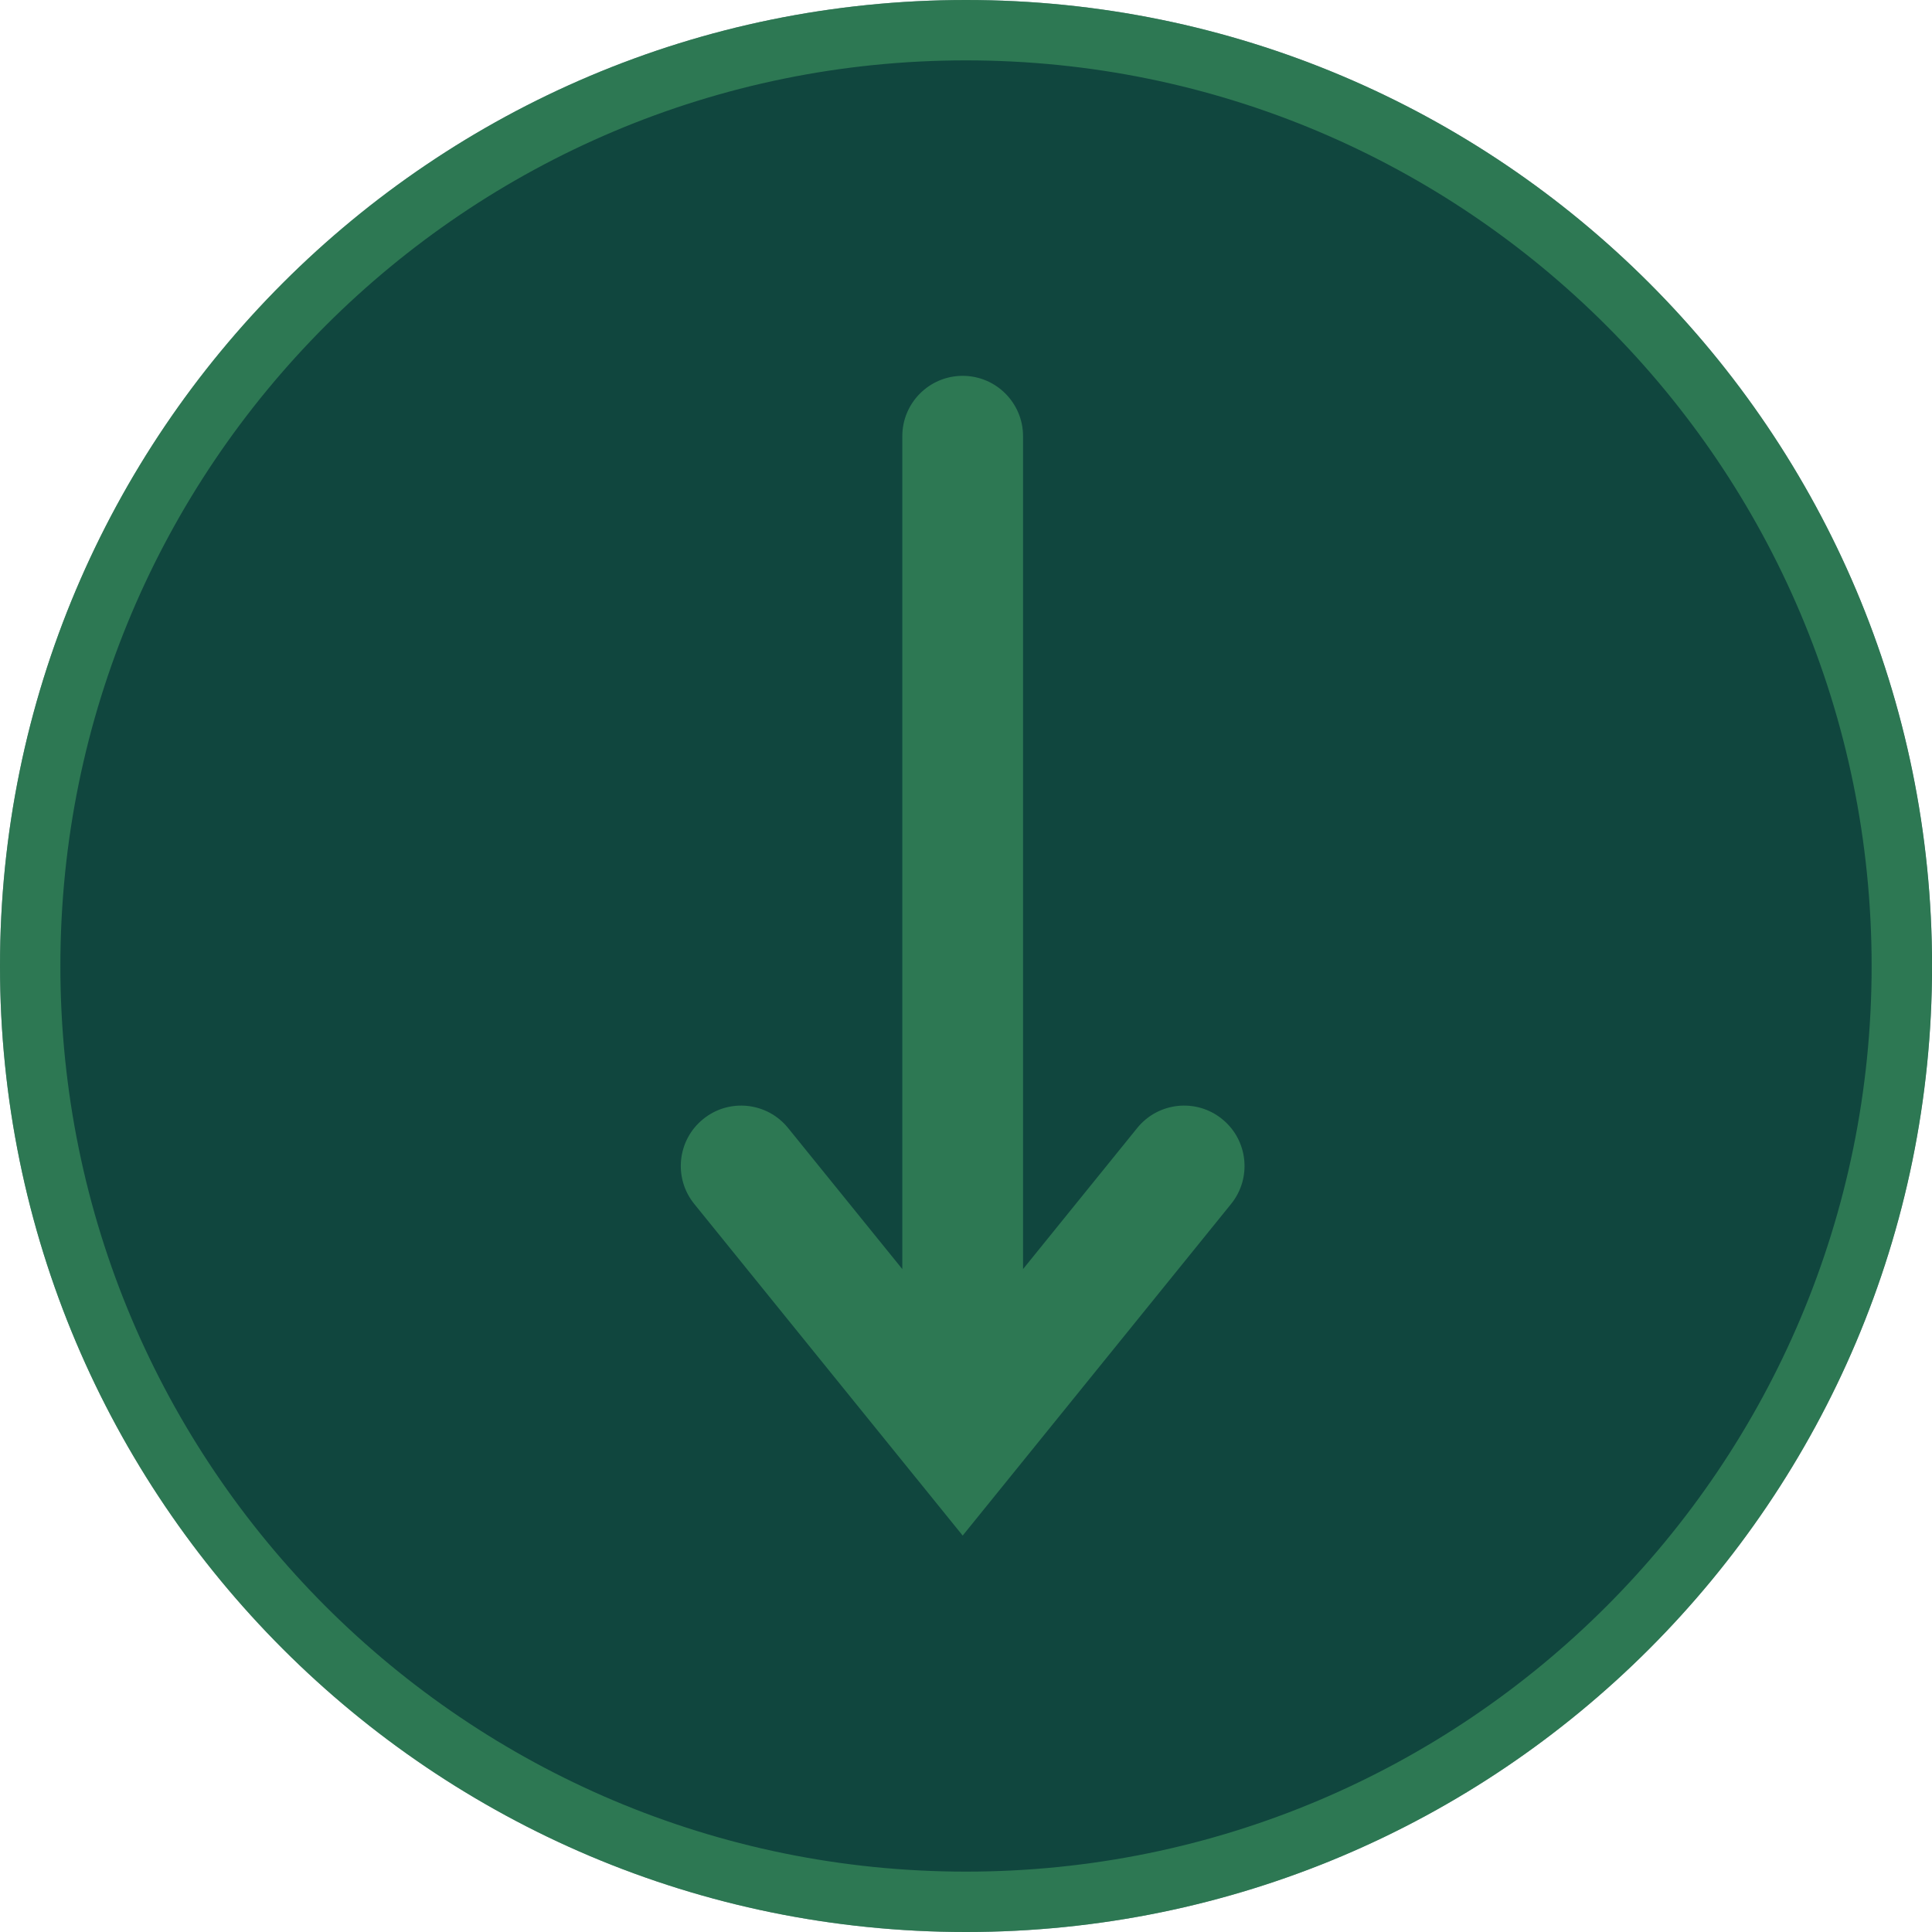 <svg width="32" height="32" viewBox="0 0 32 32" fill="none" xmlns="http://www.w3.org/2000/svg">
<path d="M32.001 16C32.001 24.836 24.837 32 16 32C7.164 32 0 24.836 0 16C0 7.163 7.164 -0 16 -0C24.837 -0 32.001 7.163 32.001 16Z" fill="#10463E"/>
<path d="M31.5 16C31.5 24.56 24.561 31.5 16 31.5C7.44 31.5 0.5 24.56 0.5 16C0.5 7.439 7.44 0.5 16 0.5C24.561 0.5 31.5 7.439 31.5 16Z" stroke="#45A165" stroke-opacity="0.55"/>
<path fill-rule="evenodd" clip-rule="evenodd" d="M13.053 18.683C12.706 18.254 12.076 18.187 11.647 18.535C11.218 18.882 11.151 19.512 11.499 19.941L15.158 24.462C15.164 24.47 15.17 24.477 15.177 24.485L15.945 25.434L16.714 24.484C16.72 24.477 16.725 24.47 16.731 24.463L20.391 19.941C20.738 19.512 20.672 18.882 20.242 18.535C19.813 18.187 19.183 18.254 18.836 18.683L16.945 21.02L16.945 7.225C16.945 6.673 16.497 6.225 15.945 6.225C15.392 6.225 14.945 6.673 14.945 7.225L14.945 21.02L13.053 18.683Z" fill="#45A165" fill-opacity="0.55"/>
</svg>
